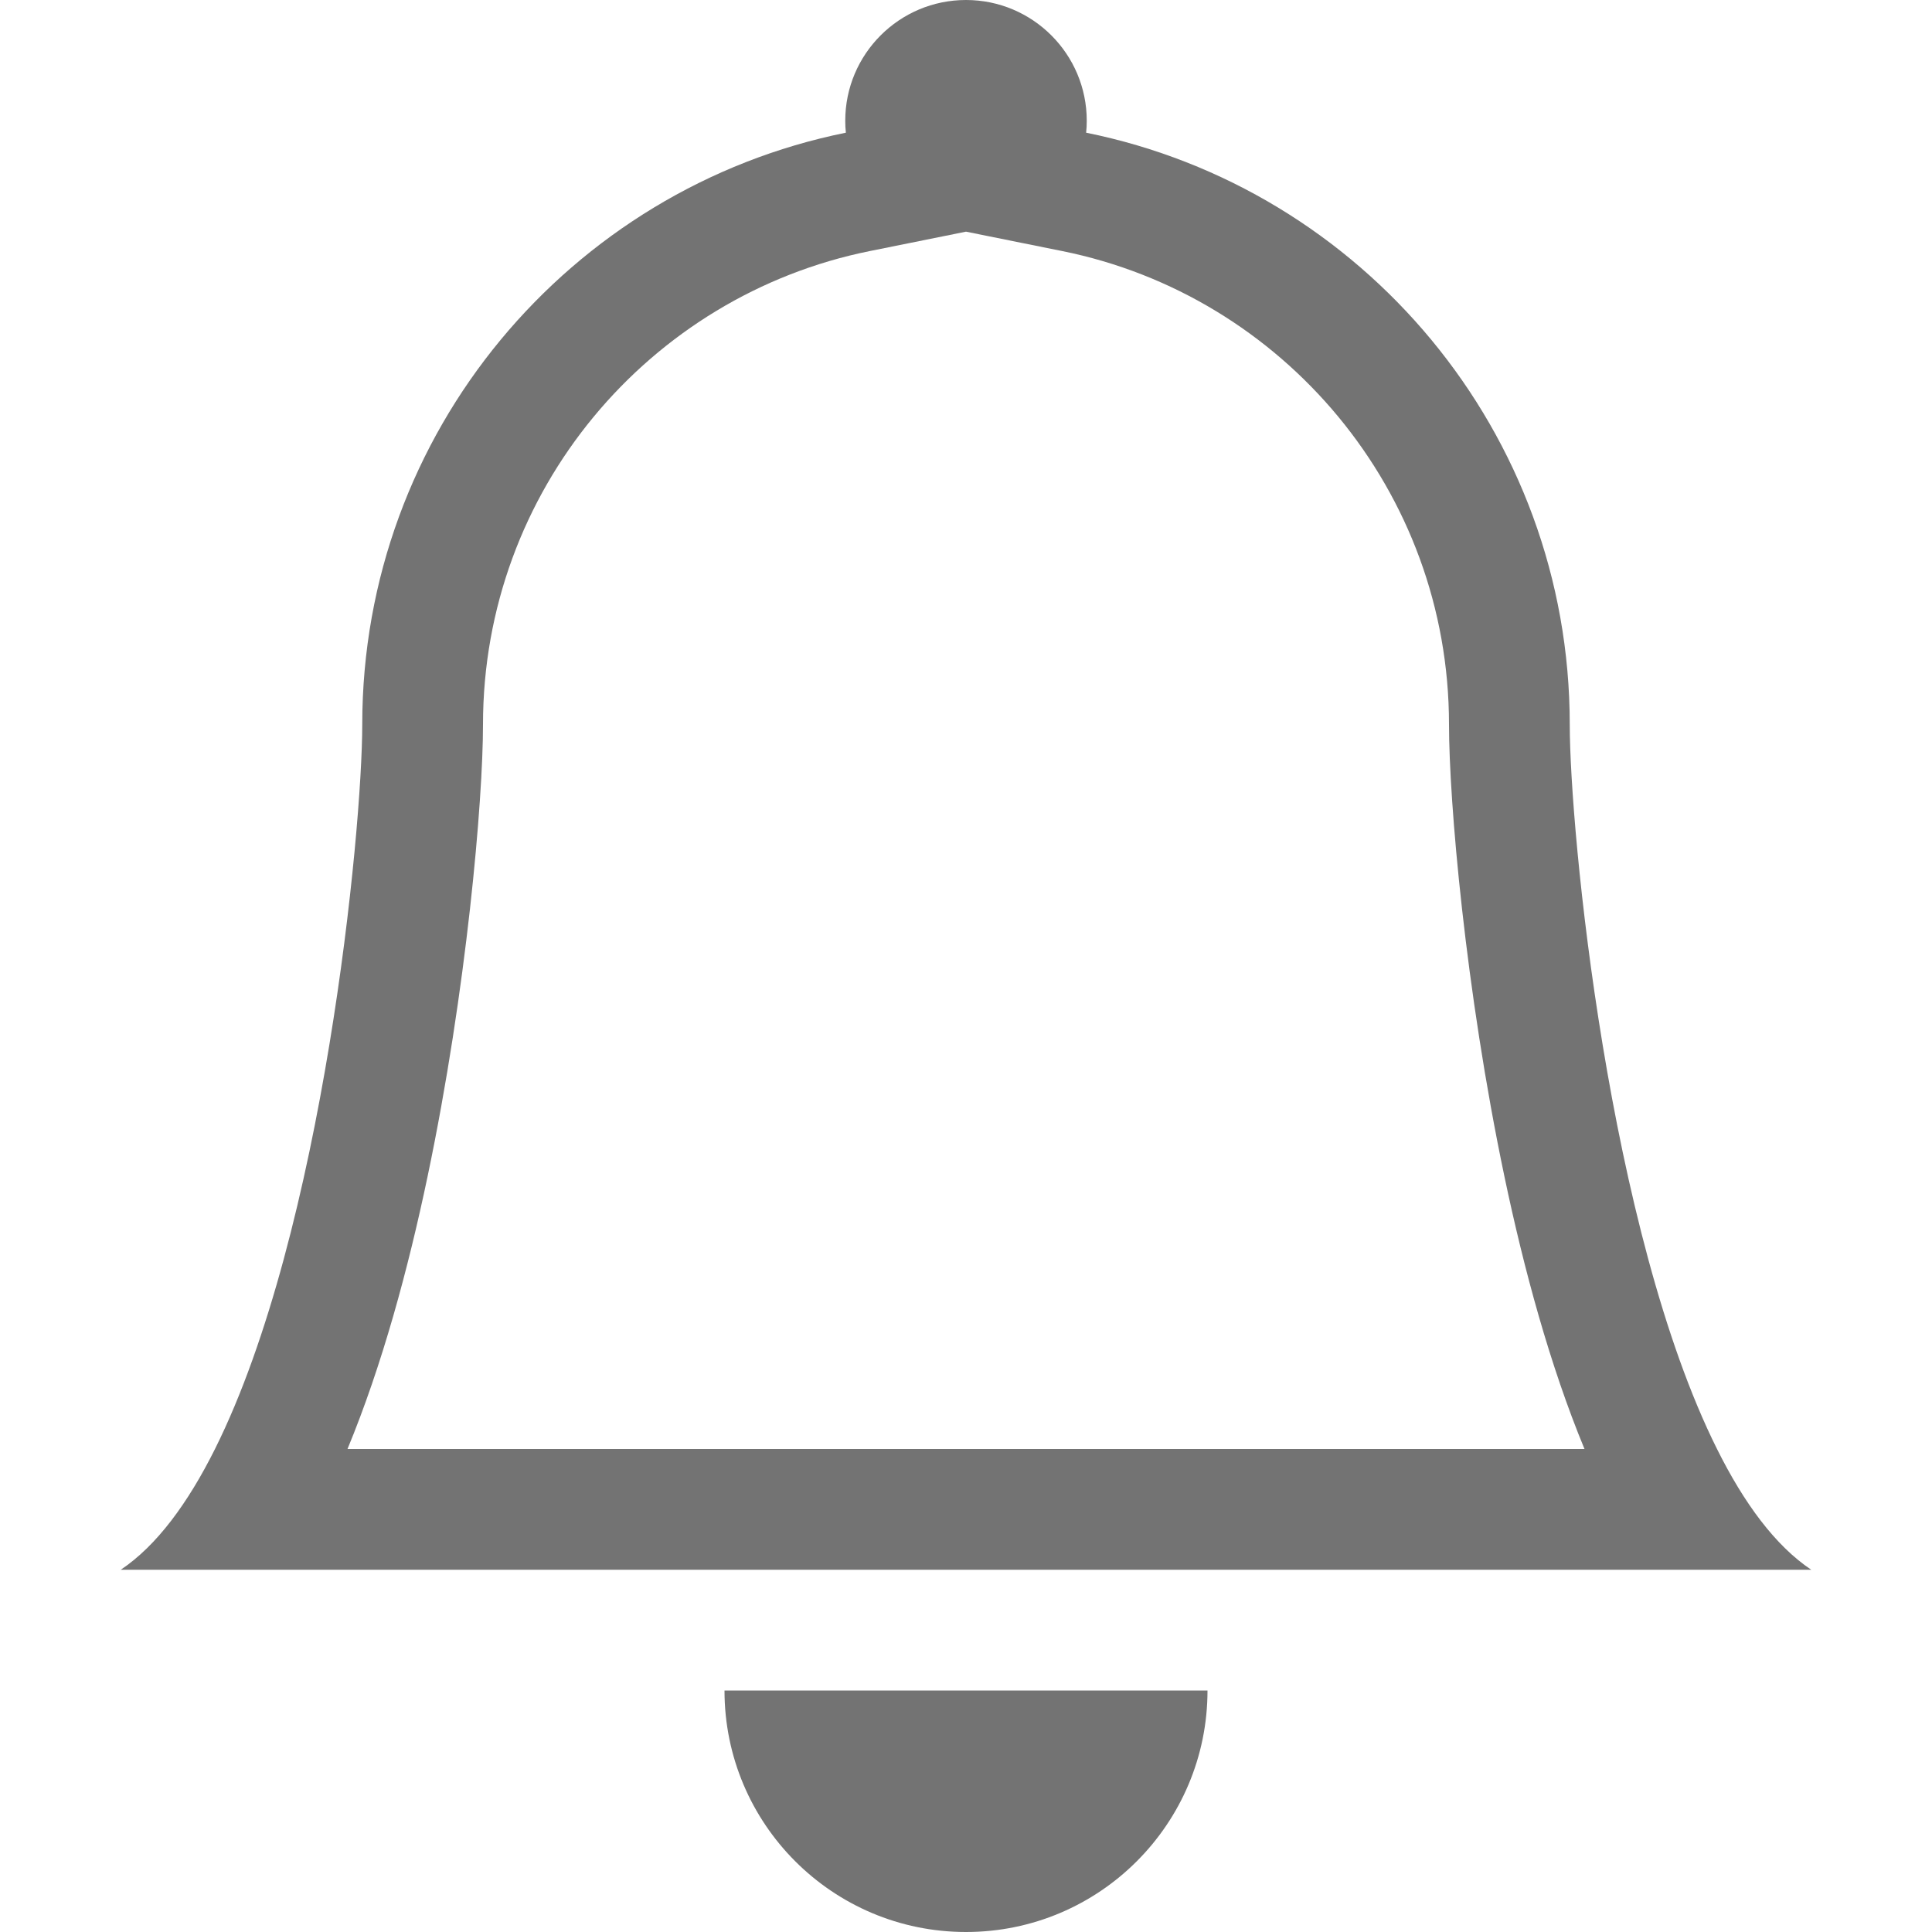 <svg width="22" height="22" viewBox="0 0 22 22" fill="none" xmlns="http://www.w3.org/2000/svg">
<path d="M11 22C12.519 22 13.75 20.769 13.75 19.25H8.25C8.25 20.769 9.481 22 11 22Z" fill="#737373"/>
<path d="M11 2.638L9.904 2.859C7.391 3.366 5.5 5.589 5.5 8.25C5.5 9.113 5.315 11.271 4.869 13.396C4.648 14.45 4.351 15.548 3.957 16.5H18.043C17.649 15.548 17.352 14.45 17.131 13.396C16.685 11.271 16.5 9.113 16.5 8.25C16.5 5.589 14.609 3.366 12.096 2.859L11 2.638ZM19.552 16.5C19.858 17.115 20.215 17.601 20.625 17.875H1.375C1.785 17.601 2.141 17.115 2.448 16.5C3.684 14.024 4.125 9.459 4.125 8.25C4.125 4.922 6.49 2.146 9.632 1.511C9.627 1.466 9.625 1.421 9.625 1.375C9.625 0.616 10.241 0 11 0C11.759 0 12.375 0.616 12.375 1.375C12.375 1.421 12.373 1.466 12.368 1.511C15.51 2.146 17.875 4.922 17.875 8.25C17.875 9.459 18.316 14.024 19.552 16.5Z" fill="#737373"/>
</svg>
